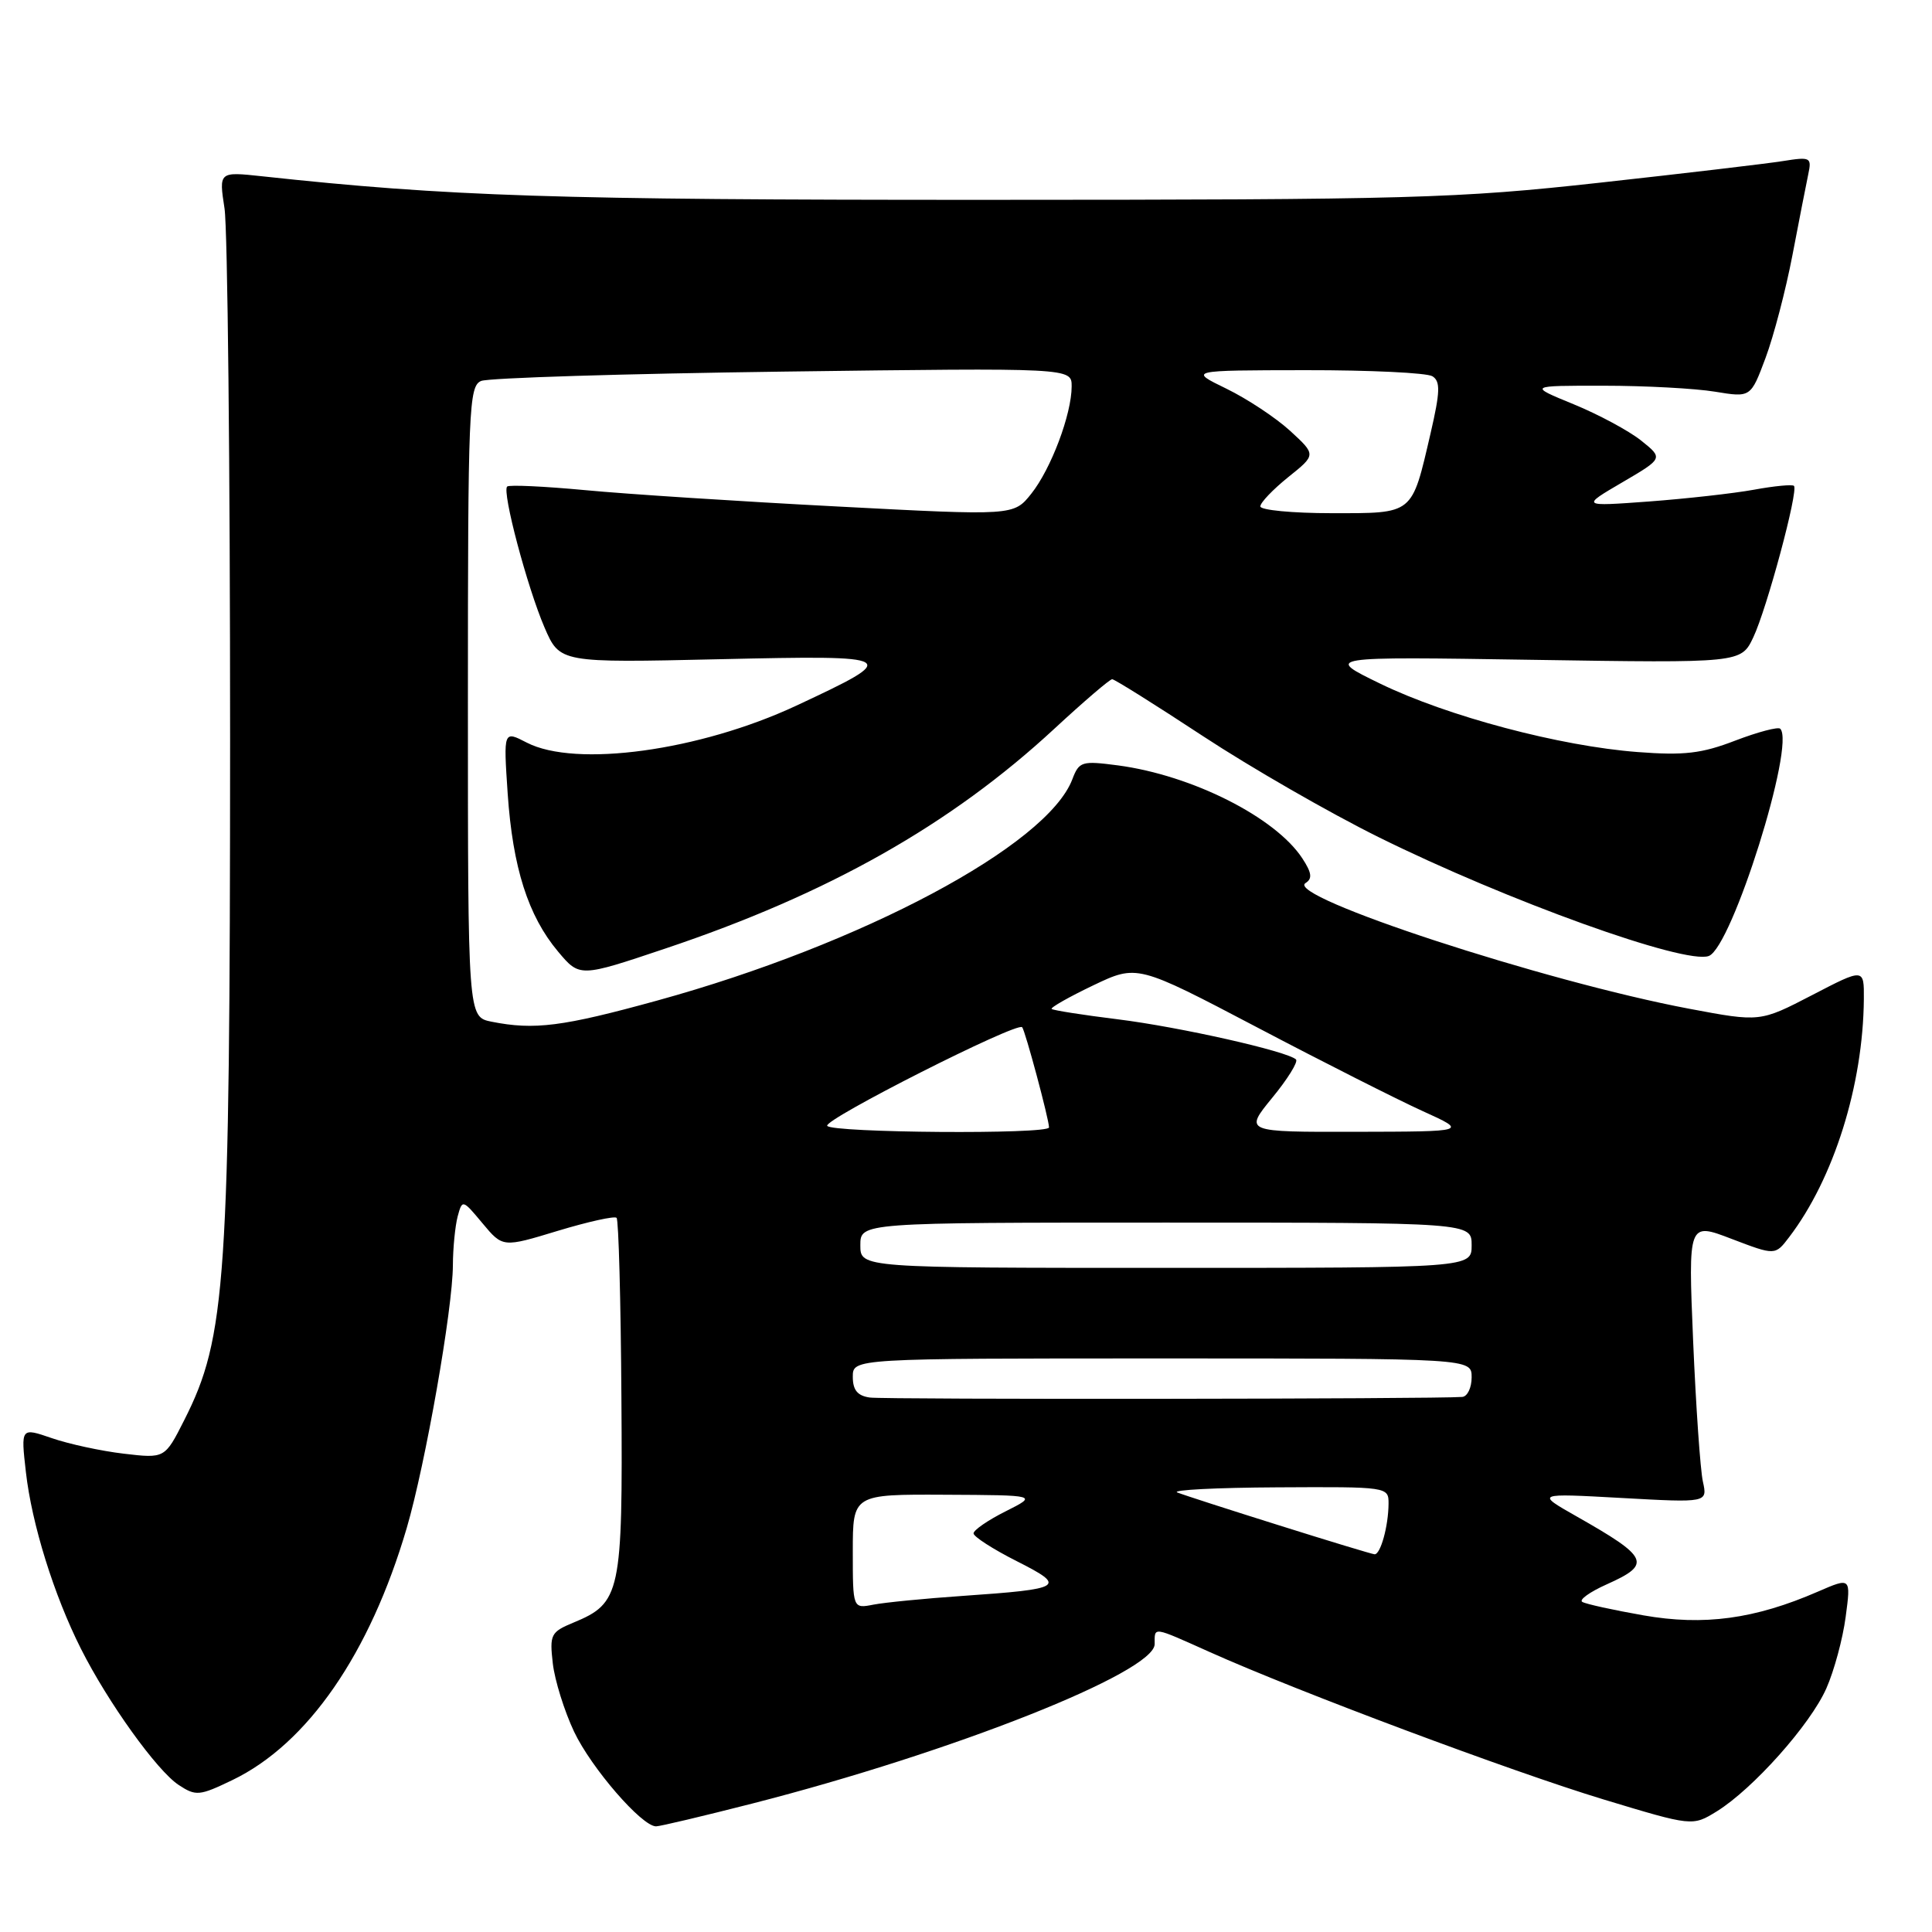 <?xml version="1.0" encoding="UTF-8" standalone="no"?>
<!DOCTYPE svg PUBLIC "-//W3C//DTD SVG 1.1//EN" "http://www.w3.org/Graphics/SVG/1.1/DTD/svg11.dtd" >
<svg xmlns="http://www.w3.org/2000/svg" xmlns:xlink="http://www.w3.org/1999/xlink" version="1.1" viewBox="0 0 256 256">
 <g >
 <path fill="currentColor"
d=" M 99.68 238.98 C 126.29 232.17 153.00 221.58 153.00 217.85 C 153.00 215.52 152.62 215.47 160.33 218.92 C 171.87 224.10 200.32 234.75 212.46 238.43 C 224.26 242.00 224.26 242.00 227.49 240.01 C 232.28 237.04 239.89 228.51 242.00 223.72 C 243.03 221.40 244.18 217.14 244.56 214.25 C 245.26 209.00 245.26 209.00 240.88 210.90 C 232.51 214.54 225.76 215.45 217.75 214.04 C 213.76 213.34 210.12 212.54 209.66 212.26 C 209.19 211.99 210.65 210.94 212.91 209.93 C 218.90 207.25 218.51 206.38 208.87 200.91 C 203.50 197.86 203.50 197.86 214.88 198.49 C 226.26 199.12 226.26 199.12 225.64 196.31 C 225.30 194.77 224.72 186.40 224.35 177.72 C 223.69 161.95 223.69 161.95 229.45 164.16 C 235.22 166.36 235.22 166.36 237.07 163.93 C 242.99 156.17 246.87 143.80 246.97 132.39 C 247.00 128.28 247.00 128.28 240.11 131.86 C 233.22 135.43 233.22 135.43 223.86 133.67 C 204.67 130.06 170.16 118.75 172.99 117.01 C 173.92 116.43 173.82 115.65 172.56 113.73 C 168.99 108.29 157.96 102.73 148.15 101.42 C 143.34 100.79 142.99 100.89 142.09 103.26 C 138.75 112.04 114.22 125.11 87.08 132.58 C 74.53 136.04 70.80 136.51 65.13 135.38 C 62.00 134.75 62.00 134.75 62.00 92.98 C 62.00 54.15 62.12 51.16 63.75 50.48 C 64.71 50.07 82.71 49.52 103.75 49.24 C 142.00 48.74 142.00 48.74 142.00 51.19 C 142.00 54.88 139.27 62.13 136.65 65.42 C 134.32 68.34 134.32 68.34 110.91 67.11 C 98.03 66.44 83.03 65.47 77.58 64.95 C 72.12 64.44 67.45 64.22 67.20 64.47 C 66.50 65.16 69.86 77.81 72.15 83.14 C 74.18 87.83 74.18 87.83 95.34 87.35 C 119.27 86.81 119.52 86.96 105.50 93.51 C 92.68 99.49 76.27 101.74 69.80 98.40 C 66.71 96.80 66.71 96.80 67.27 105.15 C 67.94 114.97 69.98 121.36 73.94 126.08 C 76.81 129.50 76.81 129.50 88.15 125.69 C 109.77 118.44 125.96 109.29 139.71 96.56 C 143.61 92.95 147.05 90.00 147.37 90.00 C 147.68 90.00 153.09 93.39 159.40 97.54 C 165.71 101.69 176.19 107.72 182.68 110.93 C 199.68 119.35 223.33 127.86 226.43 126.67 C 229.50 125.49 237.94 98.61 235.89 96.56 C 235.61 96.28 232.93 96.99 229.94 98.13 C 225.48 99.85 223.15 100.12 217.00 99.65 C 206.69 98.87 191.79 94.91 182.91 90.60 C 175.50 87.00 175.50 87.00 203.10 87.43 C 230.70 87.86 230.70 87.86 232.32 84.45 C 234.11 80.69 238.33 65.00 237.71 64.38 C 237.50 64.17 235.11 64.39 232.41 64.89 C 229.71 65.38 223.45 66.08 218.50 66.45 C 209.50 67.11 209.50 67.11 214.95 63.92 C 220.40 60.73 220.40 60.73 217.45 58.37 C 215.83 57.08 211.80 54.91 208.50 53.56 C 202.50 51.10 202.50 51.10 212.50 51.11 C 218.00 51.11 224.63 51.47 227.24 51.90 C 231.98 52.68 231.98 52.68 233.94 47.44 C 235.02 44.55 236.62 38.44 237.50 33.85 C 238.38 29.26 239.32 24.43 239.60 23.11 C 240.08 20.85 239.91 20.76 236.26 21.34 C 234.15 21.68 223.21 22.97 211.96 24.21 C 193.00 26.30 187.02 26.47 130.50 26.48 C 73.59 26.49 59.40 26.03 34.75 23.36 C 29.00 22.74 29.00 22.74 29.75 27.62 C 30.16 30.30 30.49 61.97 30.49 98.00 C 30.47 169.91 29.98 177.18 24.41 188.18 C 21.84 193.26 21.84 193.26 16.40 192.62 C 13.41 192.27 9.12 191.34 6.86 190.56 C 2.76 189.15 2.76 189.15 3.43 195.05 C 4.21 201.94 7.14 211.36 10.73 218.48 C 14.31 225.59 20.81 234.64 23.68 236.52 C 25.96 238.02 26.43 237.97 30.81 235.86 C 40.76 231.06 49.01 219.12 53.90 202.45 C 56.38 193.98 59.99 173.43 60.01 167.65 C 60.02 165.37 60.31 162.46 60.64 161.19 C 61.26 158.91 61.29 158.92 63.94 162.10 C 66.62 165.31 66.62 165.31 73.92 163.09 C 77.93 161.88 81.43 161.10 81.70 161.37 C 81.97 161.63 82.26 172.36 82.34 185.21 C 82.52 211.16 82.25 212.41 75.97 215.01 C 72.98 216.25 72.81 216.59 73.25 220.42 C 73.51 222.66 74.78 226.73 76.07 229.46 C 78.35 234.27 85.04 242.00 86.93 242.00 C 87.45 242.00 93.18 240.64 99.68 238.98 Z  M 113.00 205.58 C 113.00 198.00 113.00 198.00 125.25 198.06 C 137.50 198.12 137.50 198.12 133.25 200.26 C 130.91 201.43 129.00 202.75 129.00 203.18 C 129.00 203.61 131.57 205.27 134.70 206.85 C 141.41 210.24 140.95 210.54 127.50 211.47 C 122.55 211.81 117.26 212.33 115.75 212.62 C 113.00 213.16 113.00 213.16 113.00 205.58 Z  M 169.50 202.12 C 162.90 200.05 156.82 198.09 156.00 197.76 C 155.18 197.43 161.14 197.12 169.25 197.08 C 183.91 197.00 184.00 197.01 183.99 199.25 C 183.97 202.24 182.92 206.01 182.13 205.95 C 181.79 205.92 176.10 204.20 169.50 202.12 Z  M 115.25 185.18 C 113.62 184.95 113.00 184.19 113.00 182.43 C 113.00 180.00 113.00 180.00 154.00 180.00 C 195.00 180.00 195.00 180.00 195.00 182.50 C 195.00 183.88 194.44 185.05 193.75 185.10 C 190.30 185.38 117.19 185.46 115.25 185.18 Z  M 114.00 165.00 C 114.00 162.00 114.00 162.00 154.50 162.00 C 195.00 162.00 195.00 162.00 195.00 165.00 C 195.00 168.00 195.00 168.00 154.50 168.00 C 114.00 168.00 114.00 168.00 114.00 165.00 Z  M 109.61 149.18 C 109.10 148.35 134.72 135.39 135.44 136.11 C 135.83 136.51 139.00 148.32 139.00 149.39 C 139.00 150.33 110.19 150.11 109.61 149.18 Z  M 168.57 145.47 C 170.61 142.99 172.03 140.70 171.73 140.39 C 170.64 139.31 156.37 136.09 148.09 135.06 C 143.47 134.49 139.53 133.87 139.35 133.69 C 139.17 133.51 141.65 132.10 144.85 130.57 C 150.68 127.79 150.68 127.79 166.59 136.14 C 175.34 140.74 185.20 145.72 188.50 147.22 C 194.50 149.94 194.50 149.94 179.68 149.97 C 164.87 150.00 164.87 150.00 168.57 145.47 Z  M 167.00 67.10 C 167.00 66.60 168.67 64.86 170.70 63.22 C 174.40 60.26 174.40 60.26 170.95 57.09 C 169.05 55.35 165.25 52.84 162.50 51.50 C 157.50 49.07 157.50 49.07 173.00 49.05 C 181.53 49.04 189.09 49.40 189.81 49.86 C 190.88 50.54 190.83 51.92 189.56 57.41 C 187.03 68.29 187.39 68.00 176.46 68.00 C 171.26 68.00 167.00 67.59 167.00 67.10 Z "/>
</g>
</svg>